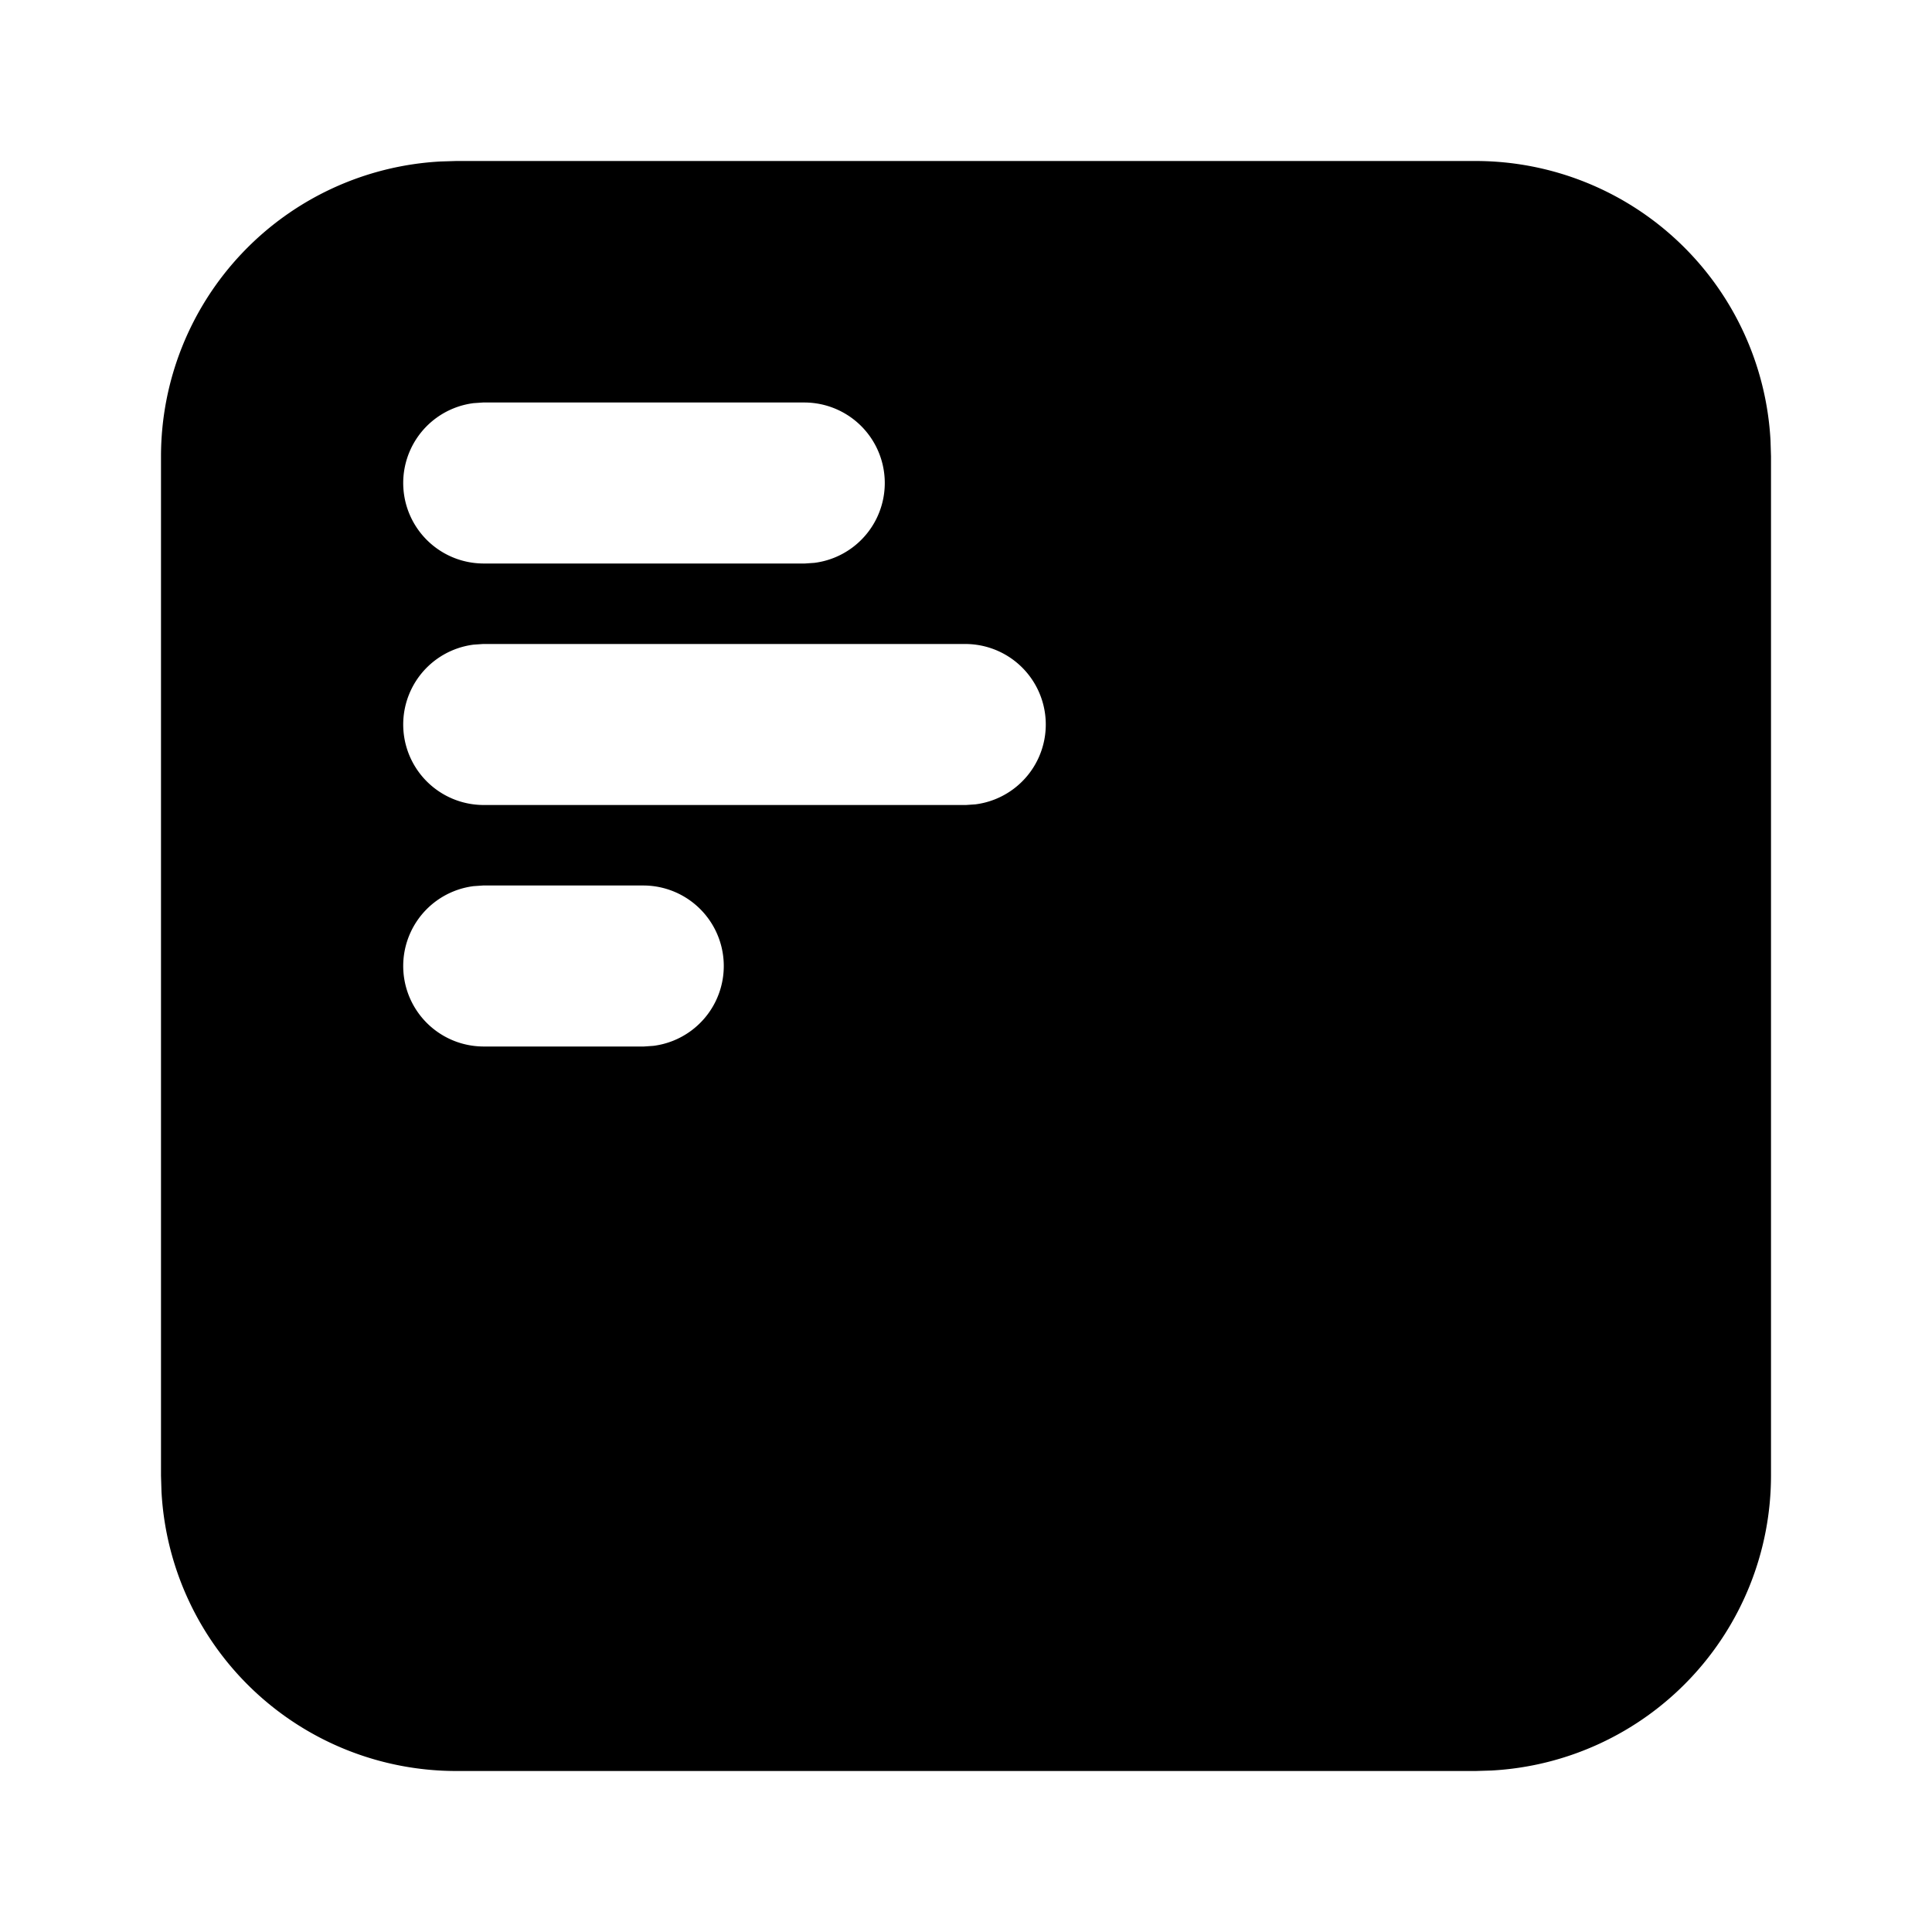<svg xmlns="http://www.w3.org/2000/svg" width="24" height="24" viewBox="0 0 24 24"><path d="m5.668 2-.195.006A3.67 3.67 0 0 0 2 5.668v12.664l.006.195A3.667 3.667 0 0 0 5.668 22h12.664l.195-.006A3.67 3.67 0 0 0 22 18.332V5.668l-.006-.195A3.67 3.67 0 0 0 18.332 2zM6 5h4a1 1 0 0 1 .117 1.992L10 7H6a1 1 0 0 1-.117-1.992zm0 3h6a1 1 0 0 1 .117 1.992L12 10H6a1 1 0 0 1-.117-1.992zm0 3h2a1 1 0 0 1 .117 1.992L8 13H6a1 1 0 0 1-.117-1.992z"/></svg>